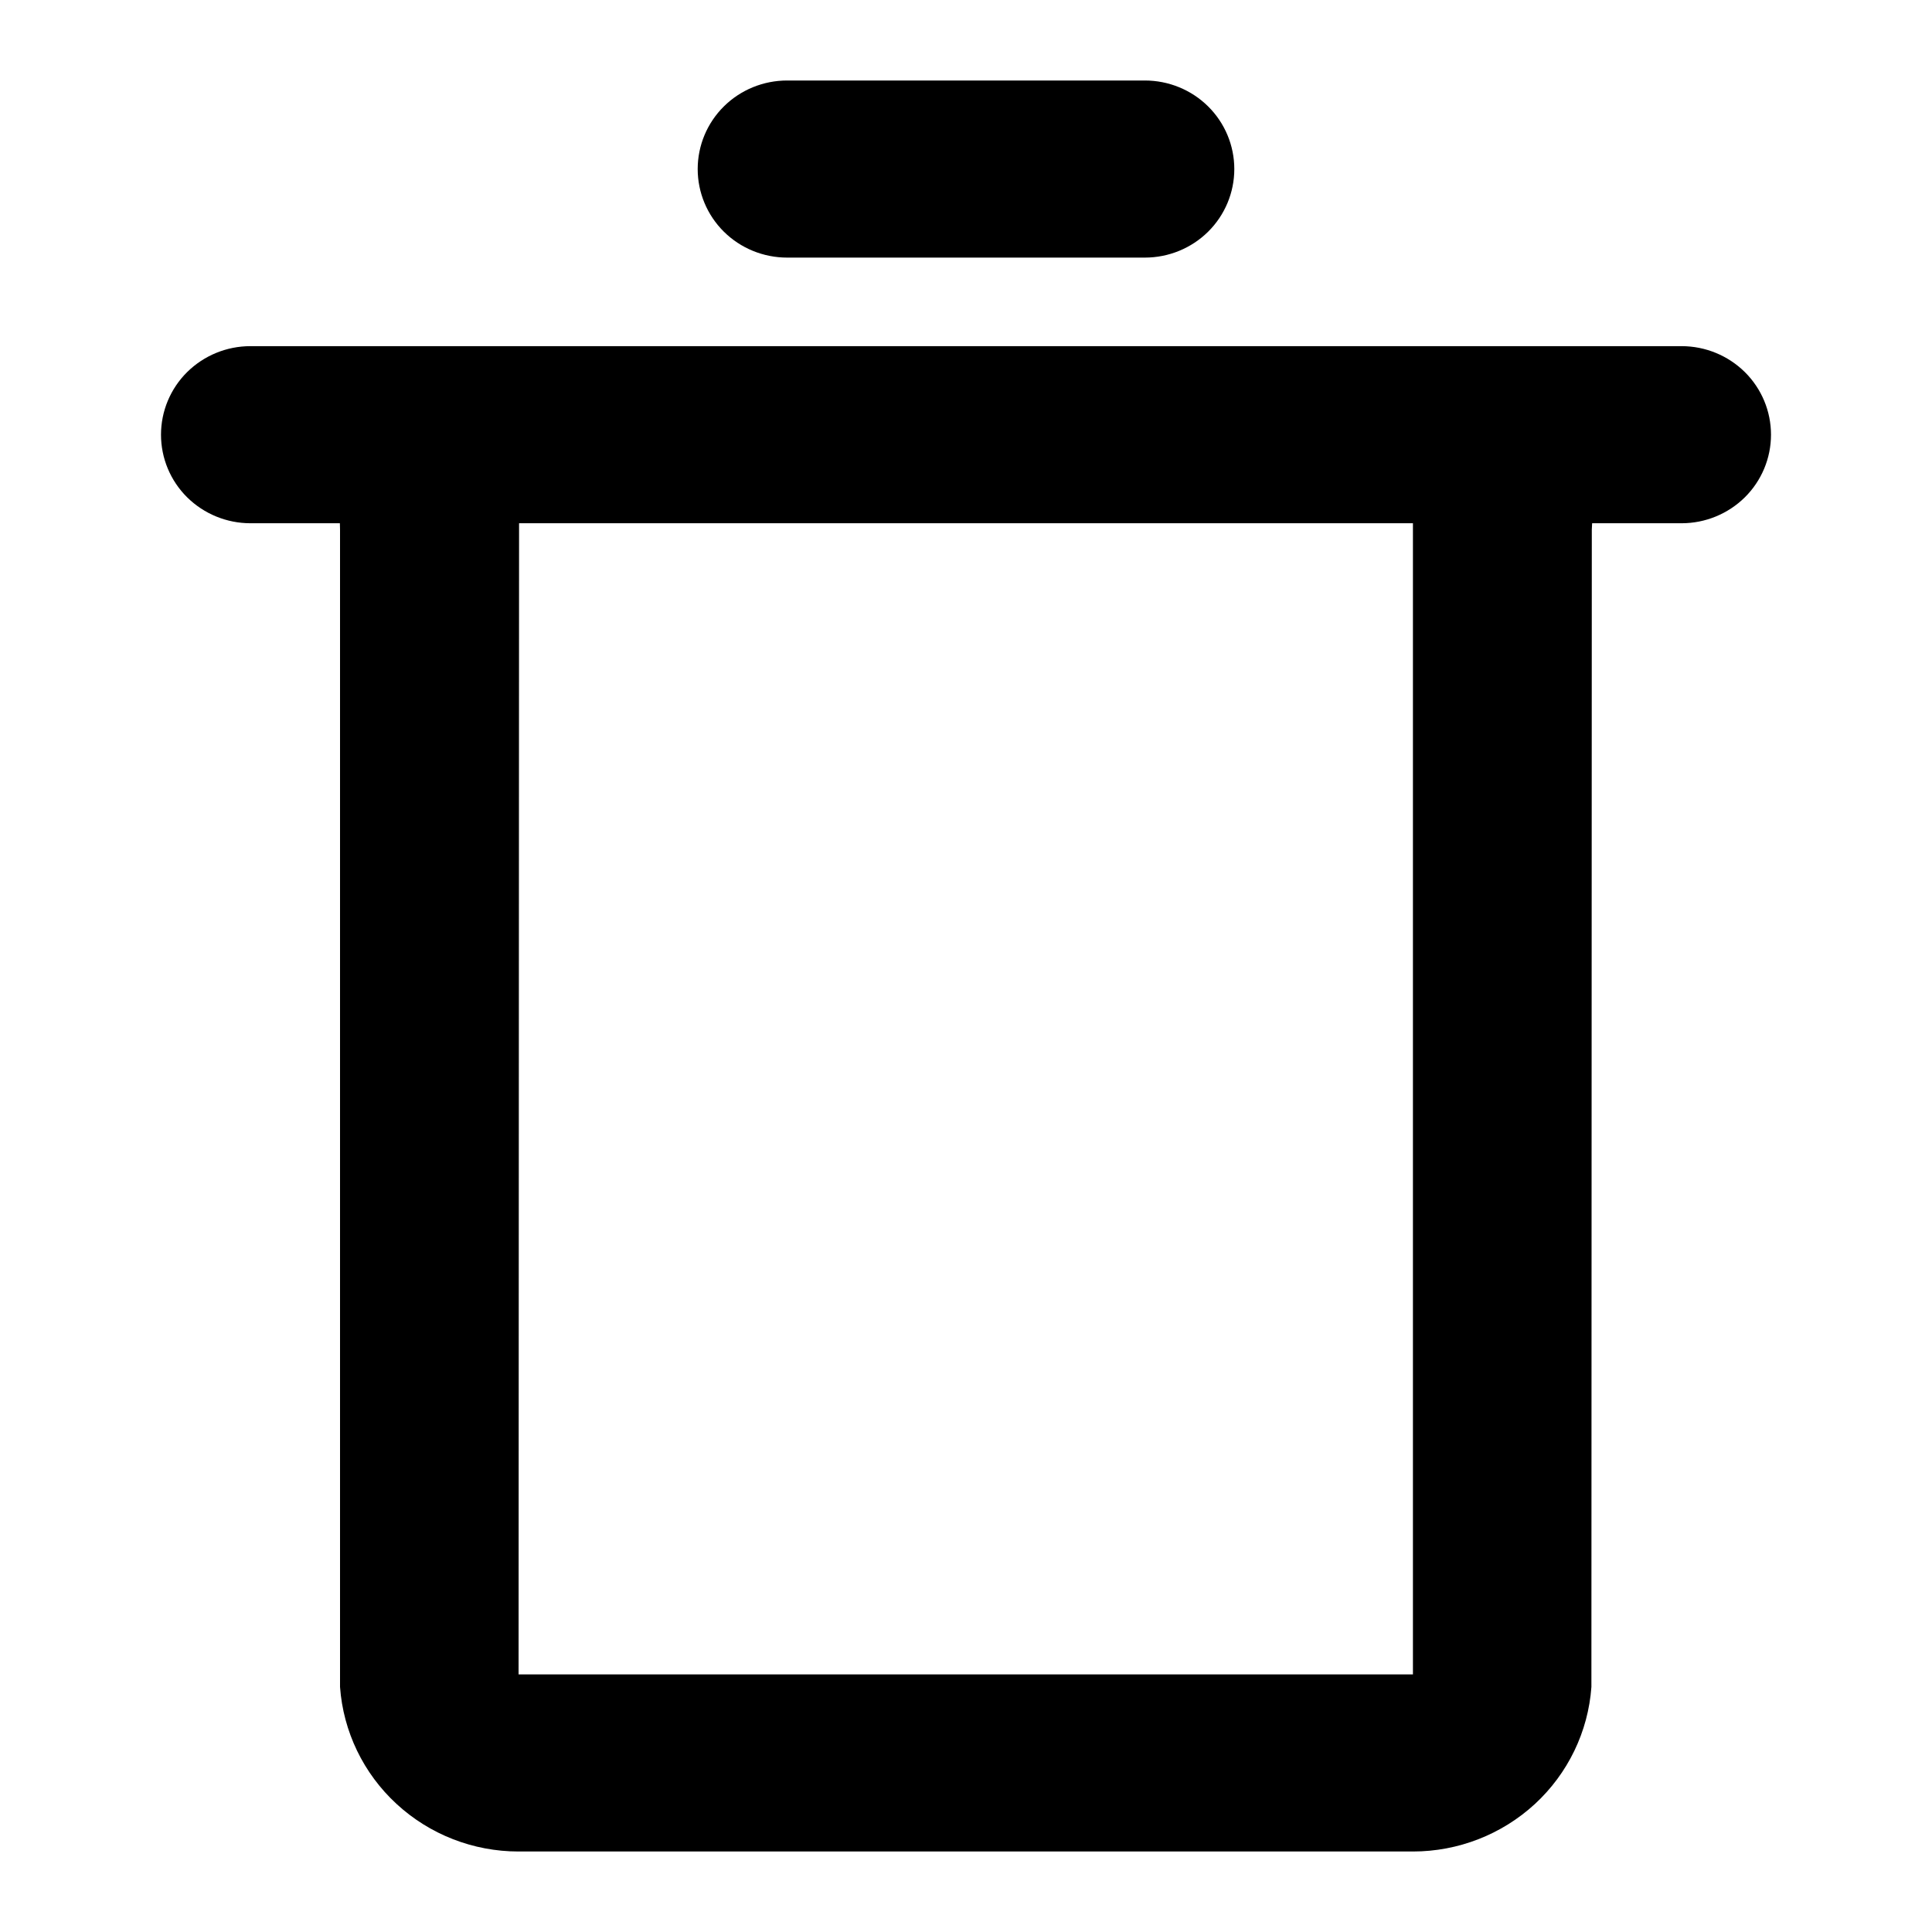 <svg width="24" height="24" viewBox="0 0 24 24" fill="none" xmlns="http://www.w3.org/2000/svg">
<g clip-path="url(#clip0_1566_593)">
<path d="M20.889 4.3C21.184 4.3 21.466 4.416 21.675 4.622C21.883 4.828 22 5.108 22 5.4C22 5.692 21.883 5.972 21.675 6.178C21.466 6.384 21.184 6.5 20.889 6.5H19.778L19.774 6.578L19.769 20.956C19.729 21.511 19.478 22.031 19.067 22.41C18.655 22.789 18.114 23 17.552 23H6.441C5.879 23 5.338 22.789 4.927 22.41C4.515 22.031 4.264 21.511 4.224 20.956V6.579C4.223 6.553 4.222 6.526 4.222 6.5H3.111C2.816 6.5 2.534 6.384 2.325 6.178C2.117 5.972 2 5.692 2 5.4C2 5.108 2.117 4.828 2.325 4.622C2.534 4.416 2.816 4.3 3.111 4.3H20.889ZM17.552 6.5H6.448L6.442 20.8H17.552V6.5ZM14.222 1C14.517 1 14.8 1.116 15.008 1.322C15.216 1.528 15.333 1.808 15.333 2.1C15.333 2.392 15.216 2.672 15.008 2.878C14.8 3.084 14.517 3.2 14.222 3.2H9.778C9.483 3.2 9.2 3.084 8.992 2.878C8.784 2.672 8.667 2.392 8.667 2.1C8.667 1.808 8.784 1.528 8.992 1.322C9.2 1.116 9.483 1 9.778 1H14.222Z" fill="black"/>
</g>
<defs>
<clipPath id="clip0_1566_593">
<rect width="24" height="24" fill="white"/>
</clipPath>
</defs>
</svg>
